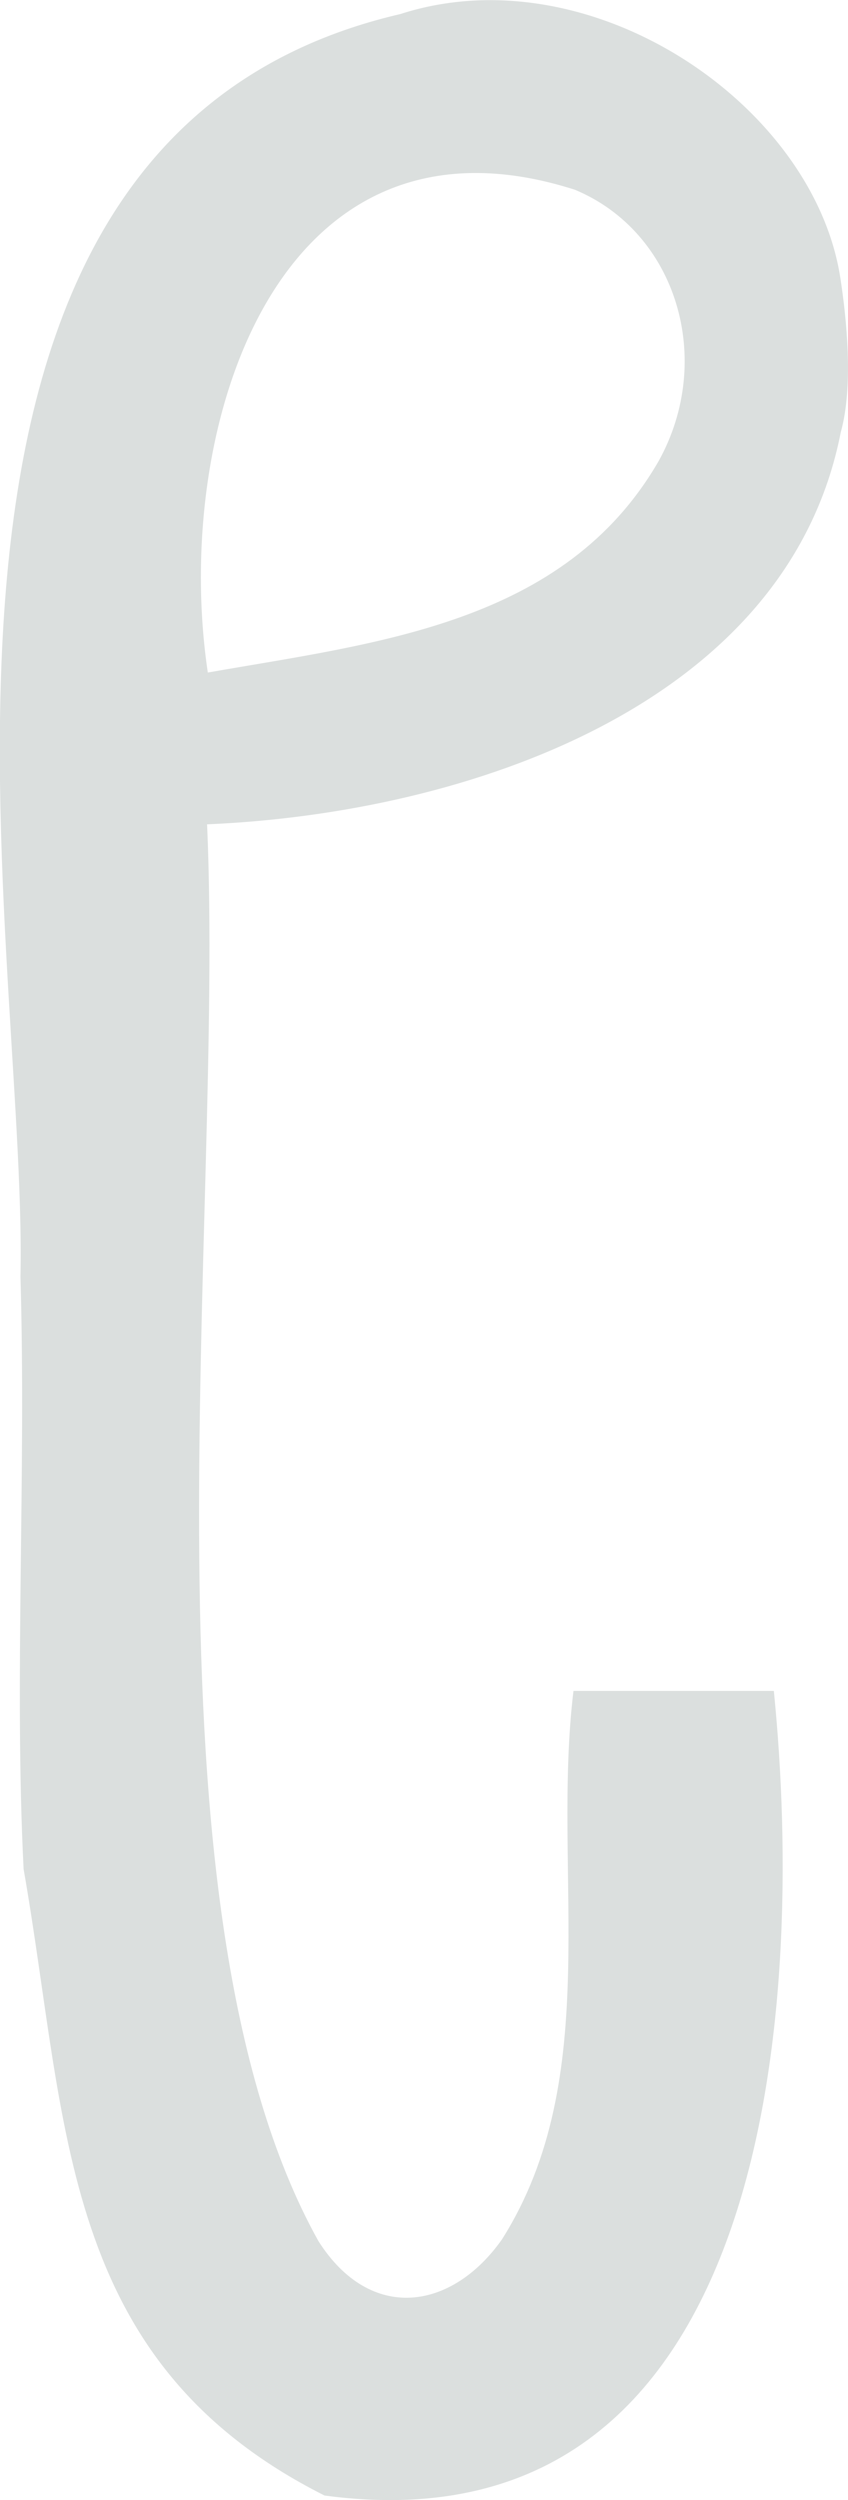 <svg id="Layer_1" data-name="Layer 1" xmlns="http://www.w3.org/2000/svg" viewBox="0 0 113.55 334.61">
  <path d="M32.91,184.43c1-46.11-22.31-152,50.87-169,25.39-8.2,55.3,12,58.91,35.29.82,5.29,1.8,14.47.06,20.69-7.13,36.52-50.11,51-84.85,52.47,2.37,53.78-10.13,144.73,14.91,189.63,7,11,17.91,9.24,24.58-.24,13.78-21.79,6.62-49.05,9.57-73.4h26.83c4.27,42.53-.3,115.73-60.17,107.69C38,329.62,39.34,298,33.33,263.71c-1.27-25.46.36-52.53-.42-79.28m25-80.85c22.74-4,47.83-6.48,60.45-28.31,7.54-13.58,2.43-30.63-11.2-36.32C67.11,26.13,53.13,71,58,103.58Z" transform="translate(-30.17 -13.55)" fill="#dbdfde"/>
</svg>
